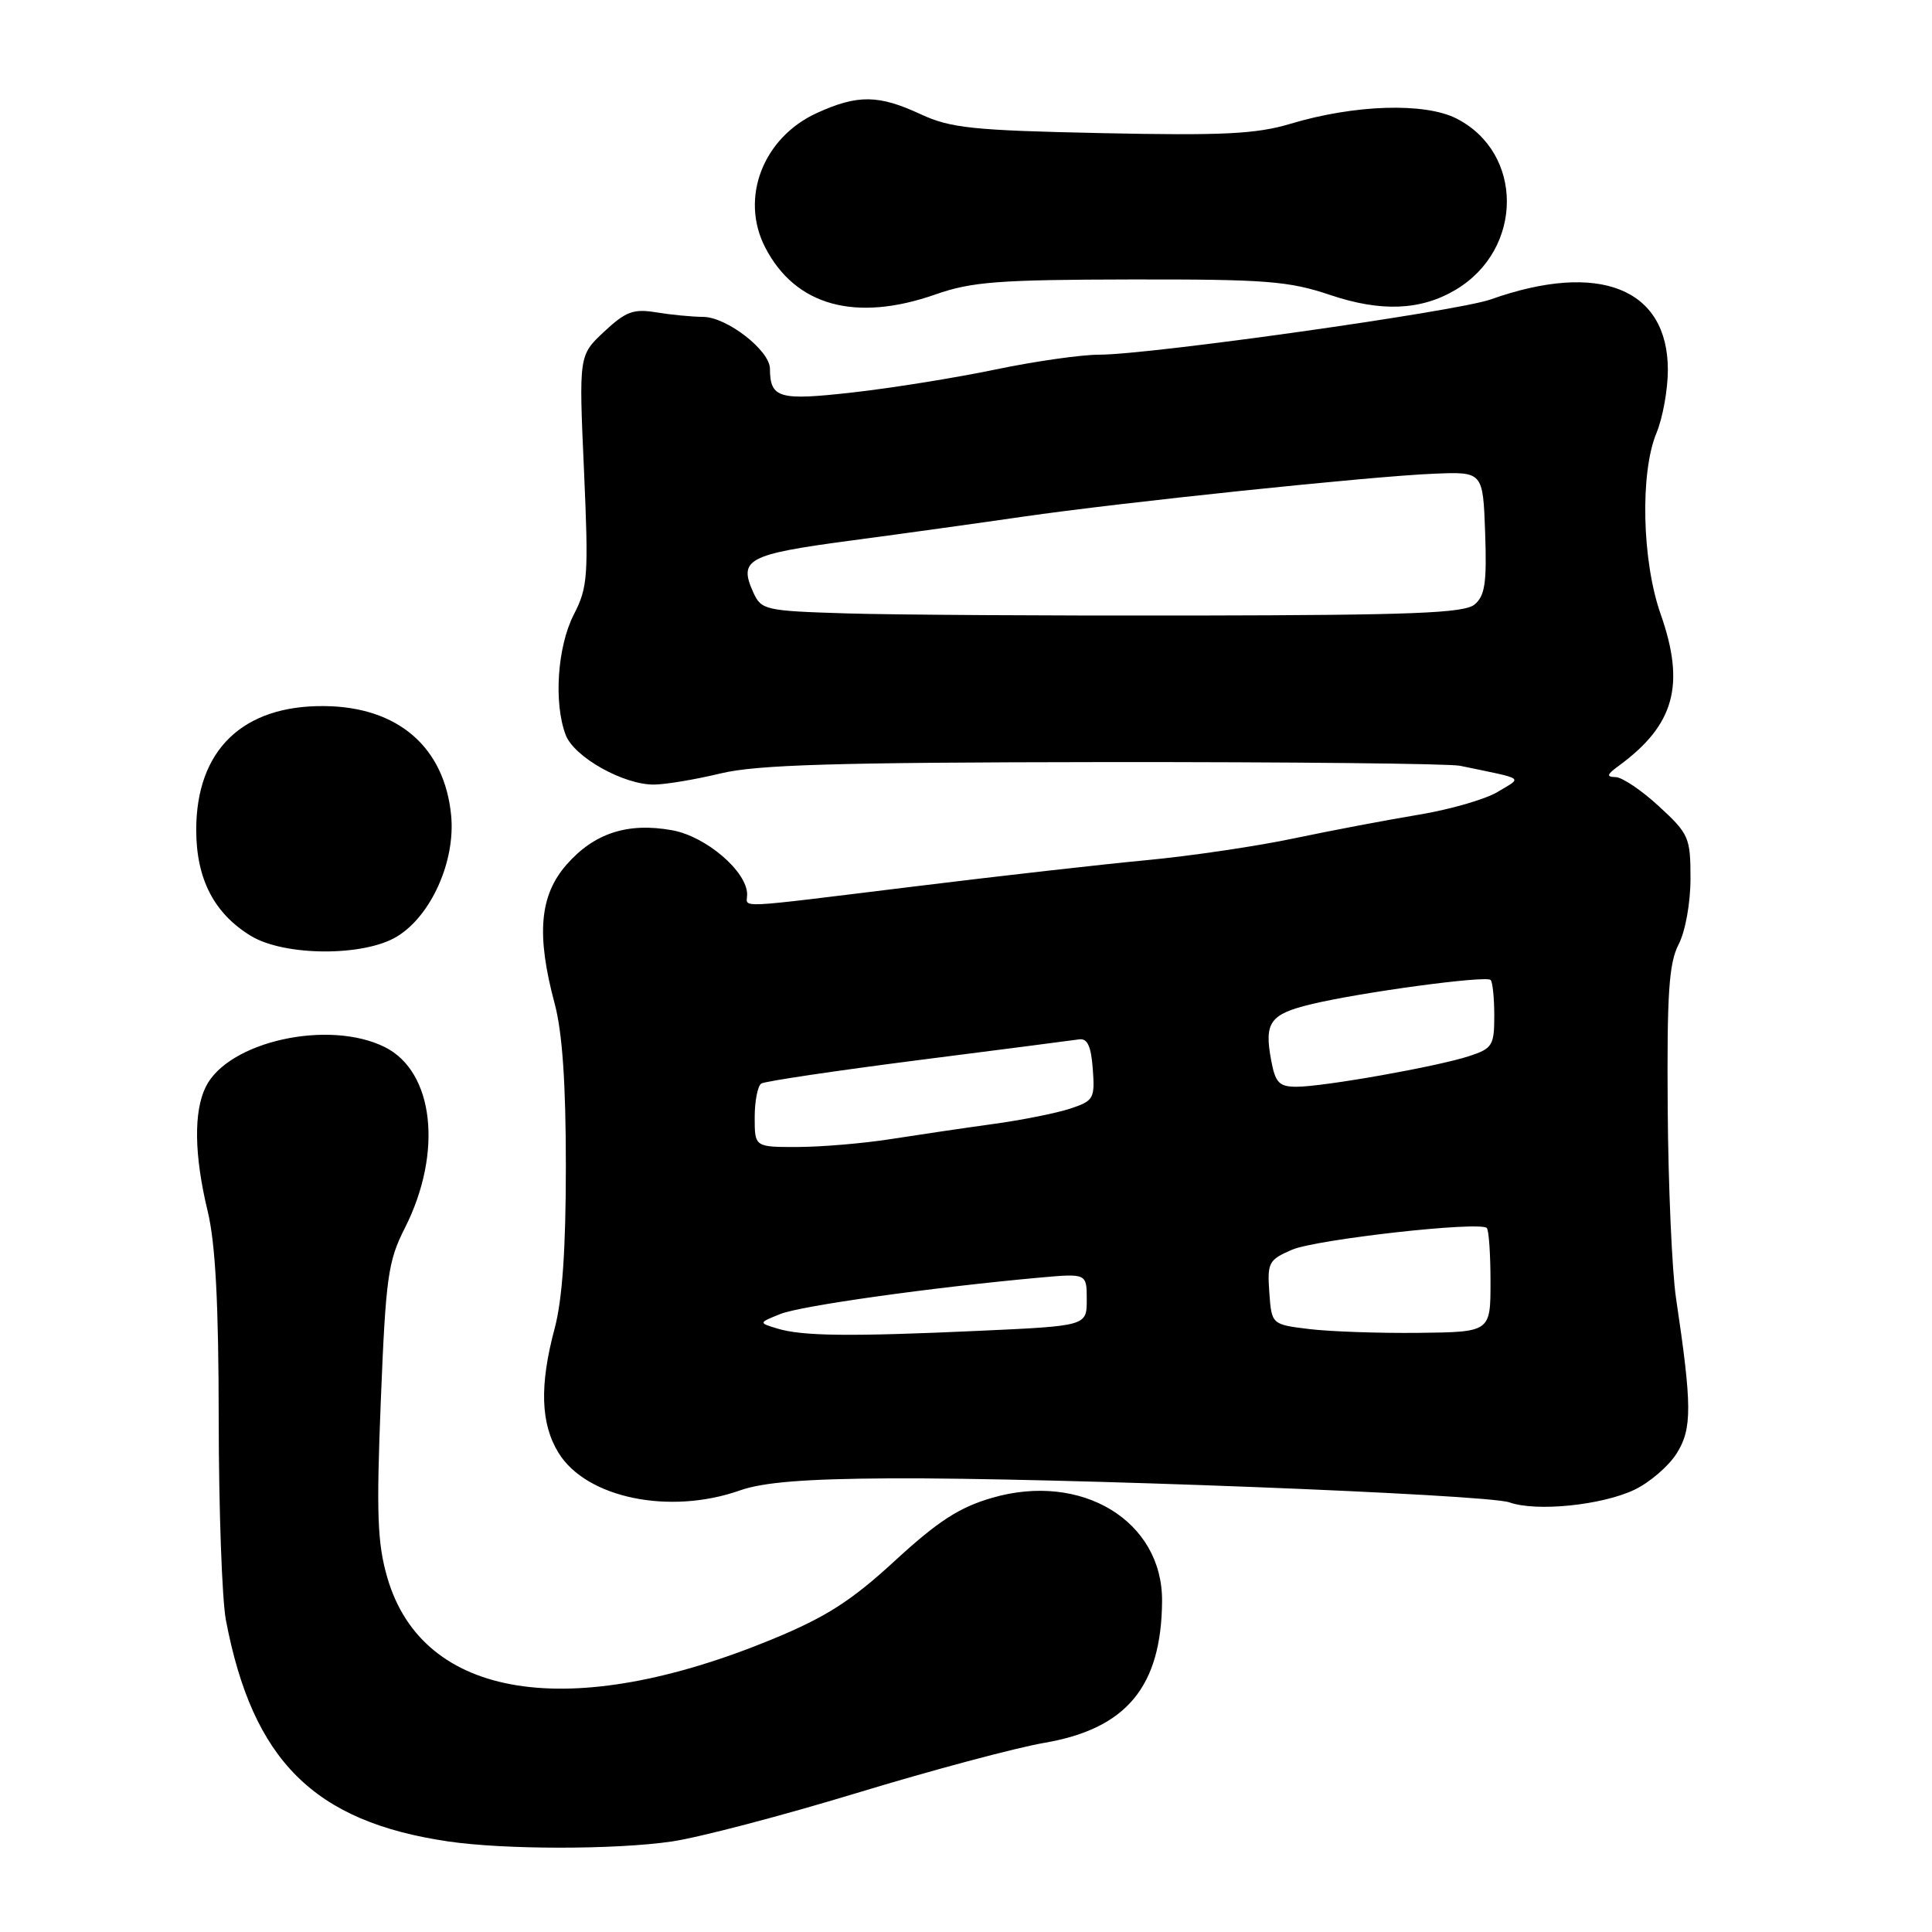 <?xml version="1.0" encoding="UTF-8" standalone="no"?>
<!DOCTYPE svg PUBLIC "-//W3C//DTD SVG 1.1//EN" "http://www.w3.org/Graphics/SVG/1.1/DTD/svg11.dtd" >
<svg xmlns="http://www.w3.org/2000/svg" xmlns:xlink="http://www.w3.org/1999/xlink" version="1.1" viewBox="0 0 256 256">
 <g >
 <path fill="currentColor"
d=" M 89.00 244.01 C 92.58 243.49 103.60 240.60 113.50 237.59 C 123.40 234.58 134.61 231.58 138.41 230.93 C 149.27 229.06 153.90 223.48 153.98 212.15 C 154.05 201.53 143.33 195.02 131.46 198.47 C 127.11 199.73 124.29 201.56 118.60 206.79 C 112.80 212.13 109.48 214.25 102.40 217.18 C 75.52 228.27 56.02 225.18 51.33 209.07 C 50.00 204.49 49.86 200.64 50.46 185.58 C 51.12 169.22 51.41 167.12 53.65 162.71 C 58.70 152.73 57.52 142.01 51.00 138.75 C 43.57 135.04 30.25 137.99 27.27 144.00 C 25.64 147.28 25.73 153.09 27.52 160.50 C 28.55 164.77 28.97 172.72 28.98 188.11 C 28.99 200.00 29.42 211.94 29.93 214.65 C 33.47 233.29 41.60 241.39 59.39 244.00 C 66.86 245.10 81.53 245.10 89.00 244.01 Z  M 216.55 197.41 C 218.58 196.45 221.11 194.27 222.17 192.58 C 224.23 189.31 224.21 186.28 222.08 172.00 C 221.55 168.43 221.05 157.11 220.98 146.85 C 220.87 131.64 221.14 127.63 222.42 125.15 C 223.32 123.42 224.00 119.63 224.00 116.40 C 224.00 110.99 223.79 110.49 219.83 106.85 C 217.54 104.73 214.95 102.99 214.08 102.97 C 212.82 102.94 212.90 102.64 214.50 101.47 C 221.88 96.06 223.34 90.77 220.05 81.39 C 217.56 74.33 217.30 62.62 219.50 57.35 C 220.32 55.37 221.00 51.62 221.00 49.01 C 221.00 38.20 211.88 34.58 197.51 39.68 C 193.06 41.26 152.37 47.00 145.61 47.00 C 143.25 47.00 137.08 47.88 131.91 48.96 C 126.73 50.04 118.26 51.41 113.08 51.99 C 103.19 53.11 102.05 52.79 102.02 48.84 C 101.99 46.42 96.29 42.00 93.17 41.99 C 91.70 41.98 88.91 41.71 86.96 41.39 C 83.94 40.89 82.92 41.27 80.06 43.94 C 76.70 47.08 76.70 47.08 77.38 62.29 C 78.00 76.35 77.90 77.80 76.02 81.46 C 73.85 85.72 73.35 93.16 74.96 97.39 C 76.08 100.33 82.67 104.02 86.71 103.96 C 88.24 103.94 92.20 103.28 95.50 102.48 C 100.27 101.33 110.69 101.02 146.21 100.98 C 170.80 100.96 192.06 101.18 193.46 101.47 C 202.29 103.31 201.75 102.93 198.45 104.93 C 196.83 105.91 192.12 107.27 188.00 107.95 C 183.88 108.63 176.45 110.04 171.50 111.08 C 166.55 112.13 157.78 113.42 152.00 113.97 C 146.22 114.51 132.28 116.09 121.00 117.48 C 96.75 120.45 99.00 120.35 99.00 118.52 C 99.00 115.49 93.58 110.84 89.10 110.02 C 83.20 108.94 78.75 110.38 75.08 114.56 C 71.49 118.65 71.04 123.84 73.50 133.00 C 74.51 136.77 74.98 143.54 74.98 154.50 C 74.98 165.46 74.51 172.23 73.50 176.00 C 71.47 183.57 71.63 188.66 74.02 192.53 C 77.71 198.50 88.73 200.77 98.04 197.49 C 101.11 196.40 106.75 195.95 117.94 195.89 C 139.55 195.77 196.96 198.00 200.00 199.07 C 203.56 200.34 212.22 199.46 216.55 197.41 Z  M 52.61 124.09 C 57.13 121.34 60.36 114.11 59.78 108.06 C 58.91 99.00 52.74 93.66 43.00 93.56 C 32.15 93.44 26.00 99.39 26.00 109.98 C 26.01 116.47 28.36 121.03 33.24 124.01 C 37.70 126.72 48.23 126.77 52.61 124.09 Z  M 124.00 39.00 C 128.73 37.34 132.35 37.06 149.78 37.03 C 167.76 37.00 170.77 37.24 176.27 39.09 C 183.01 41.36 188.29 41.14 192.91 38.38 C 201.88 33.02 201.93 20.27 193.00 15.71 C 188.79 13.56 179.50 13.85 171.00 16.40 C 166.46 17.76 162.09 17.98 146.00 17.64 C 128.85 17.28 125.96 16.97 122.00 15.14 C 116.43 12.55 113.67 12.51 108.27 14.96 C 101.10 18.22 98.01 26.25 101.40 32.80 C 105.40 40.54 113.39 42.73 124.00 39.00 Z  M 103.00 176.04 C 100.50 175.28 100.50 175.28 103.38 174.12 C 106.06 173.03 123.36 170.60 137.75 169.29 C 144.00 168.73 144.00 168.73 144.00 172.21 C 144.00 175.69 144.00 175.69 129.75 176.34 C 112.64 177.12 106.33 177.05 103.00 176.04 Z  M 173.50 176.11 C 168.50 175.50 168.50 175.50 168.19 171.26 C 167.91 167.30 168.11 166.93 171.19 165.60 C 174.40 164.22 195.99 161.80 197.00 162.71 C 197.28 162.96 197.50 166.17 197.50 169.83 C 197.50 176.50 197.50 176.50 188.00 176.61 C 182.78 176.67 176.25 176.44 173.50 176.11 Z  M 100.00 148.06 C 100.00 145.89 100.40 143.87 100.88 143.57 C 101.37 143.27 110.71 141.88 121.63 140.48 C 132.56 139.09 142.18 137.84 143.00 137.72 C 144.09 137.56 144.58 138.64 144.80 141.66 C 145.09 145.57 144.92 145.87 141.80 146.90 C 139.98 147.50 135.34 148.43 131.50 148.95 C 127.65 149.48 121.58 150.38 118.00 150.94 C 114.42 151.50 108.91 151.97 105.75 151.98 C 100.00 152.00 100.00 152.00 100.00 148.06 Z  M 168.44 140.51 C 167.49 135.46 168.27 134.38 173.76 133.06 C 180.32 131.48 196.91 129.24 197.52 129.85 C 197.78 130.12 198.00 132.25 198.00 134.59 C 198.00 138.52 197.75 138.93 194.70 139.93 C 190.54 141.31 175.38 144.00 171.80 144.00 C 169.50 144.00 168.99 143.48 168.44 140.51 Z  M 112.21 81.28 C 101.42 80.95 100.88 80.83 99.83 78.53 C 97.82 74.11 99.02 73.46 112.65 71.64 C 119.72 70.70 130.00 69.27 135.50 68.47 C 148.60 66.57 181.74 63.10 190.00 62.77 C 196.50 62.50 196.50 62.50 196.79 70.60 C 197.02 77.21 196.77 78.95 195.39 80.10 C 194.01 81.24 187.19 81.51 158.60 81.56 C 139.29 81.60 118.42 81.47 112.21 81.28 Z "/>
</g>
</svg>